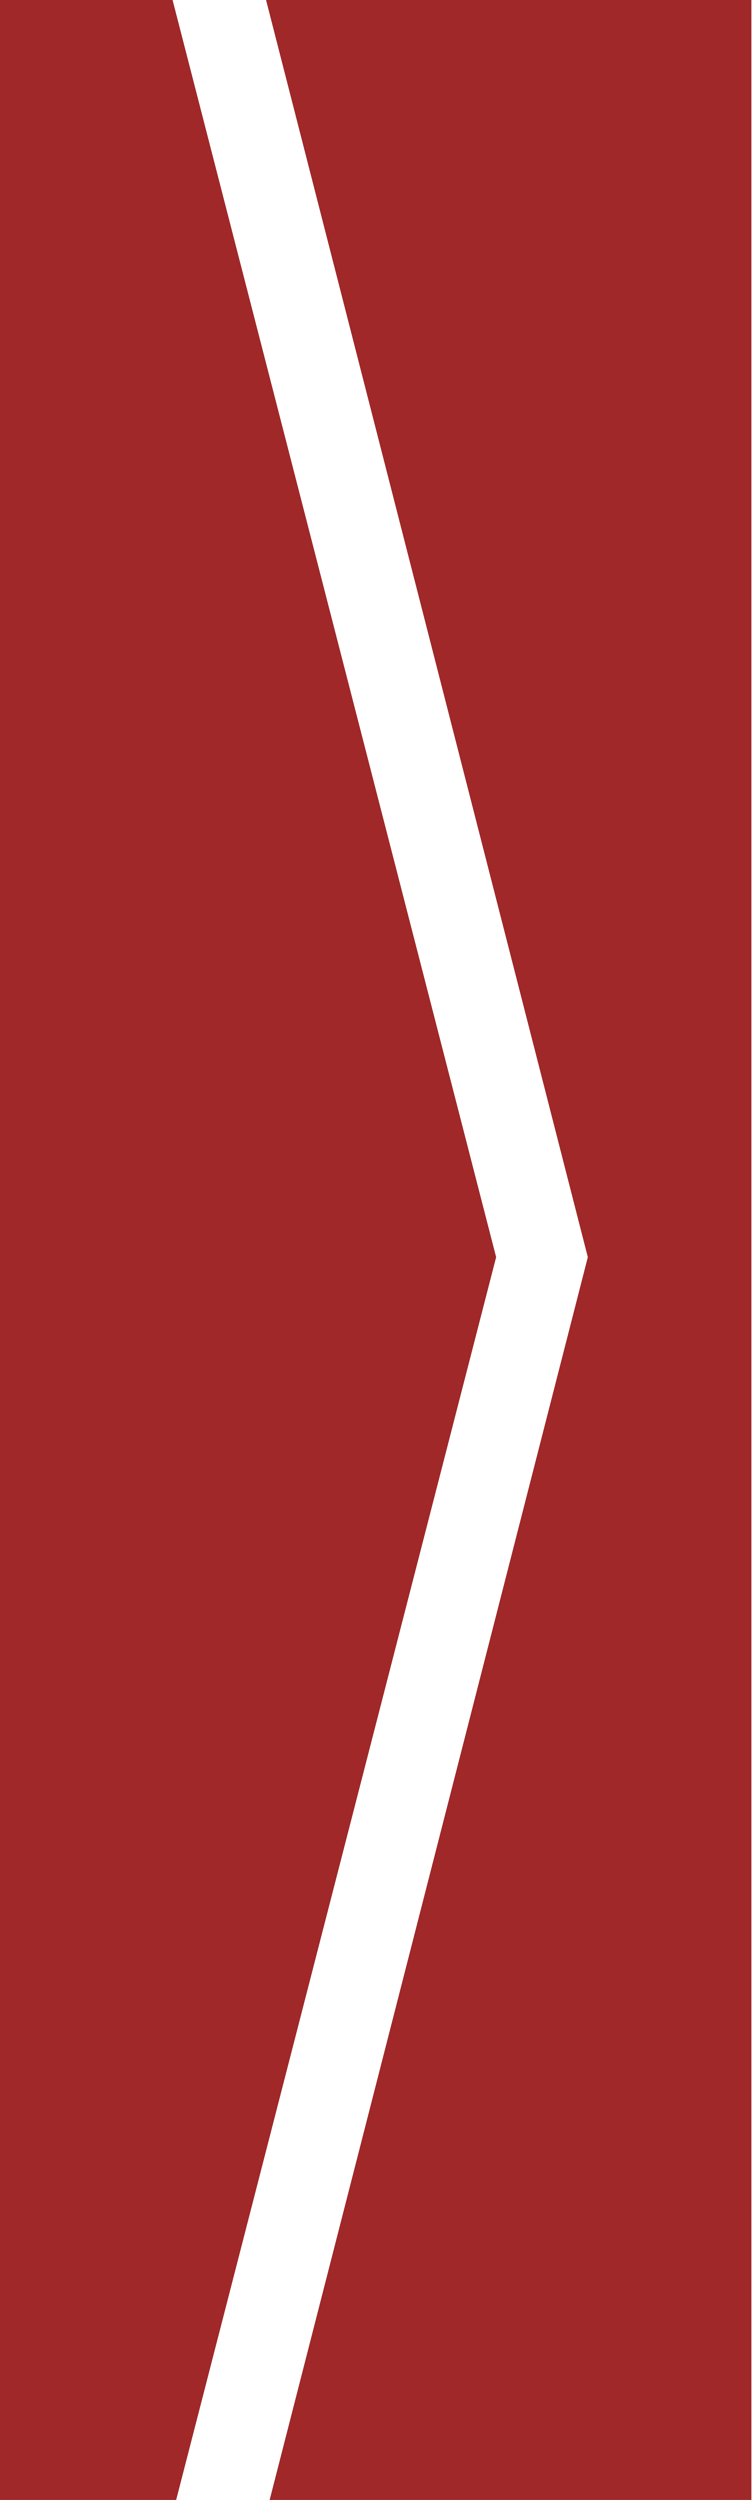 <?xml version="1.0" encoding="utf-8"?>
<!-- Generator: Adobe Illustrator 21.0.0, SVG Export Plug-In . SVG Version: 6.00 Build 0)  -->
<svg version="1.1" id="圖層_1" xmlns="http://www.w3.org/2000/svg" xmlns:xlink="http://www.w3.org/1999/xlink" x="0px" y="0px"
	 viewBox="0 0 42 139" style="enable-background:new 0 0 42 139;" xml:space="preserve">
<style type="text/css">
	.st0{fill:#A02828;}
</style>
<g>
	<g>
		<polygon class="st0" points="27.6,69.9 9.6,0 -0.2,0 -0.2,139 9.8,139 		"/>
	</g>
	<g>
		<polygon class="st0" points="14.8,0 32.7,69.9 15,139 41.8,139 41.8,0 		"/>
	</g>
</g>
</svg>
